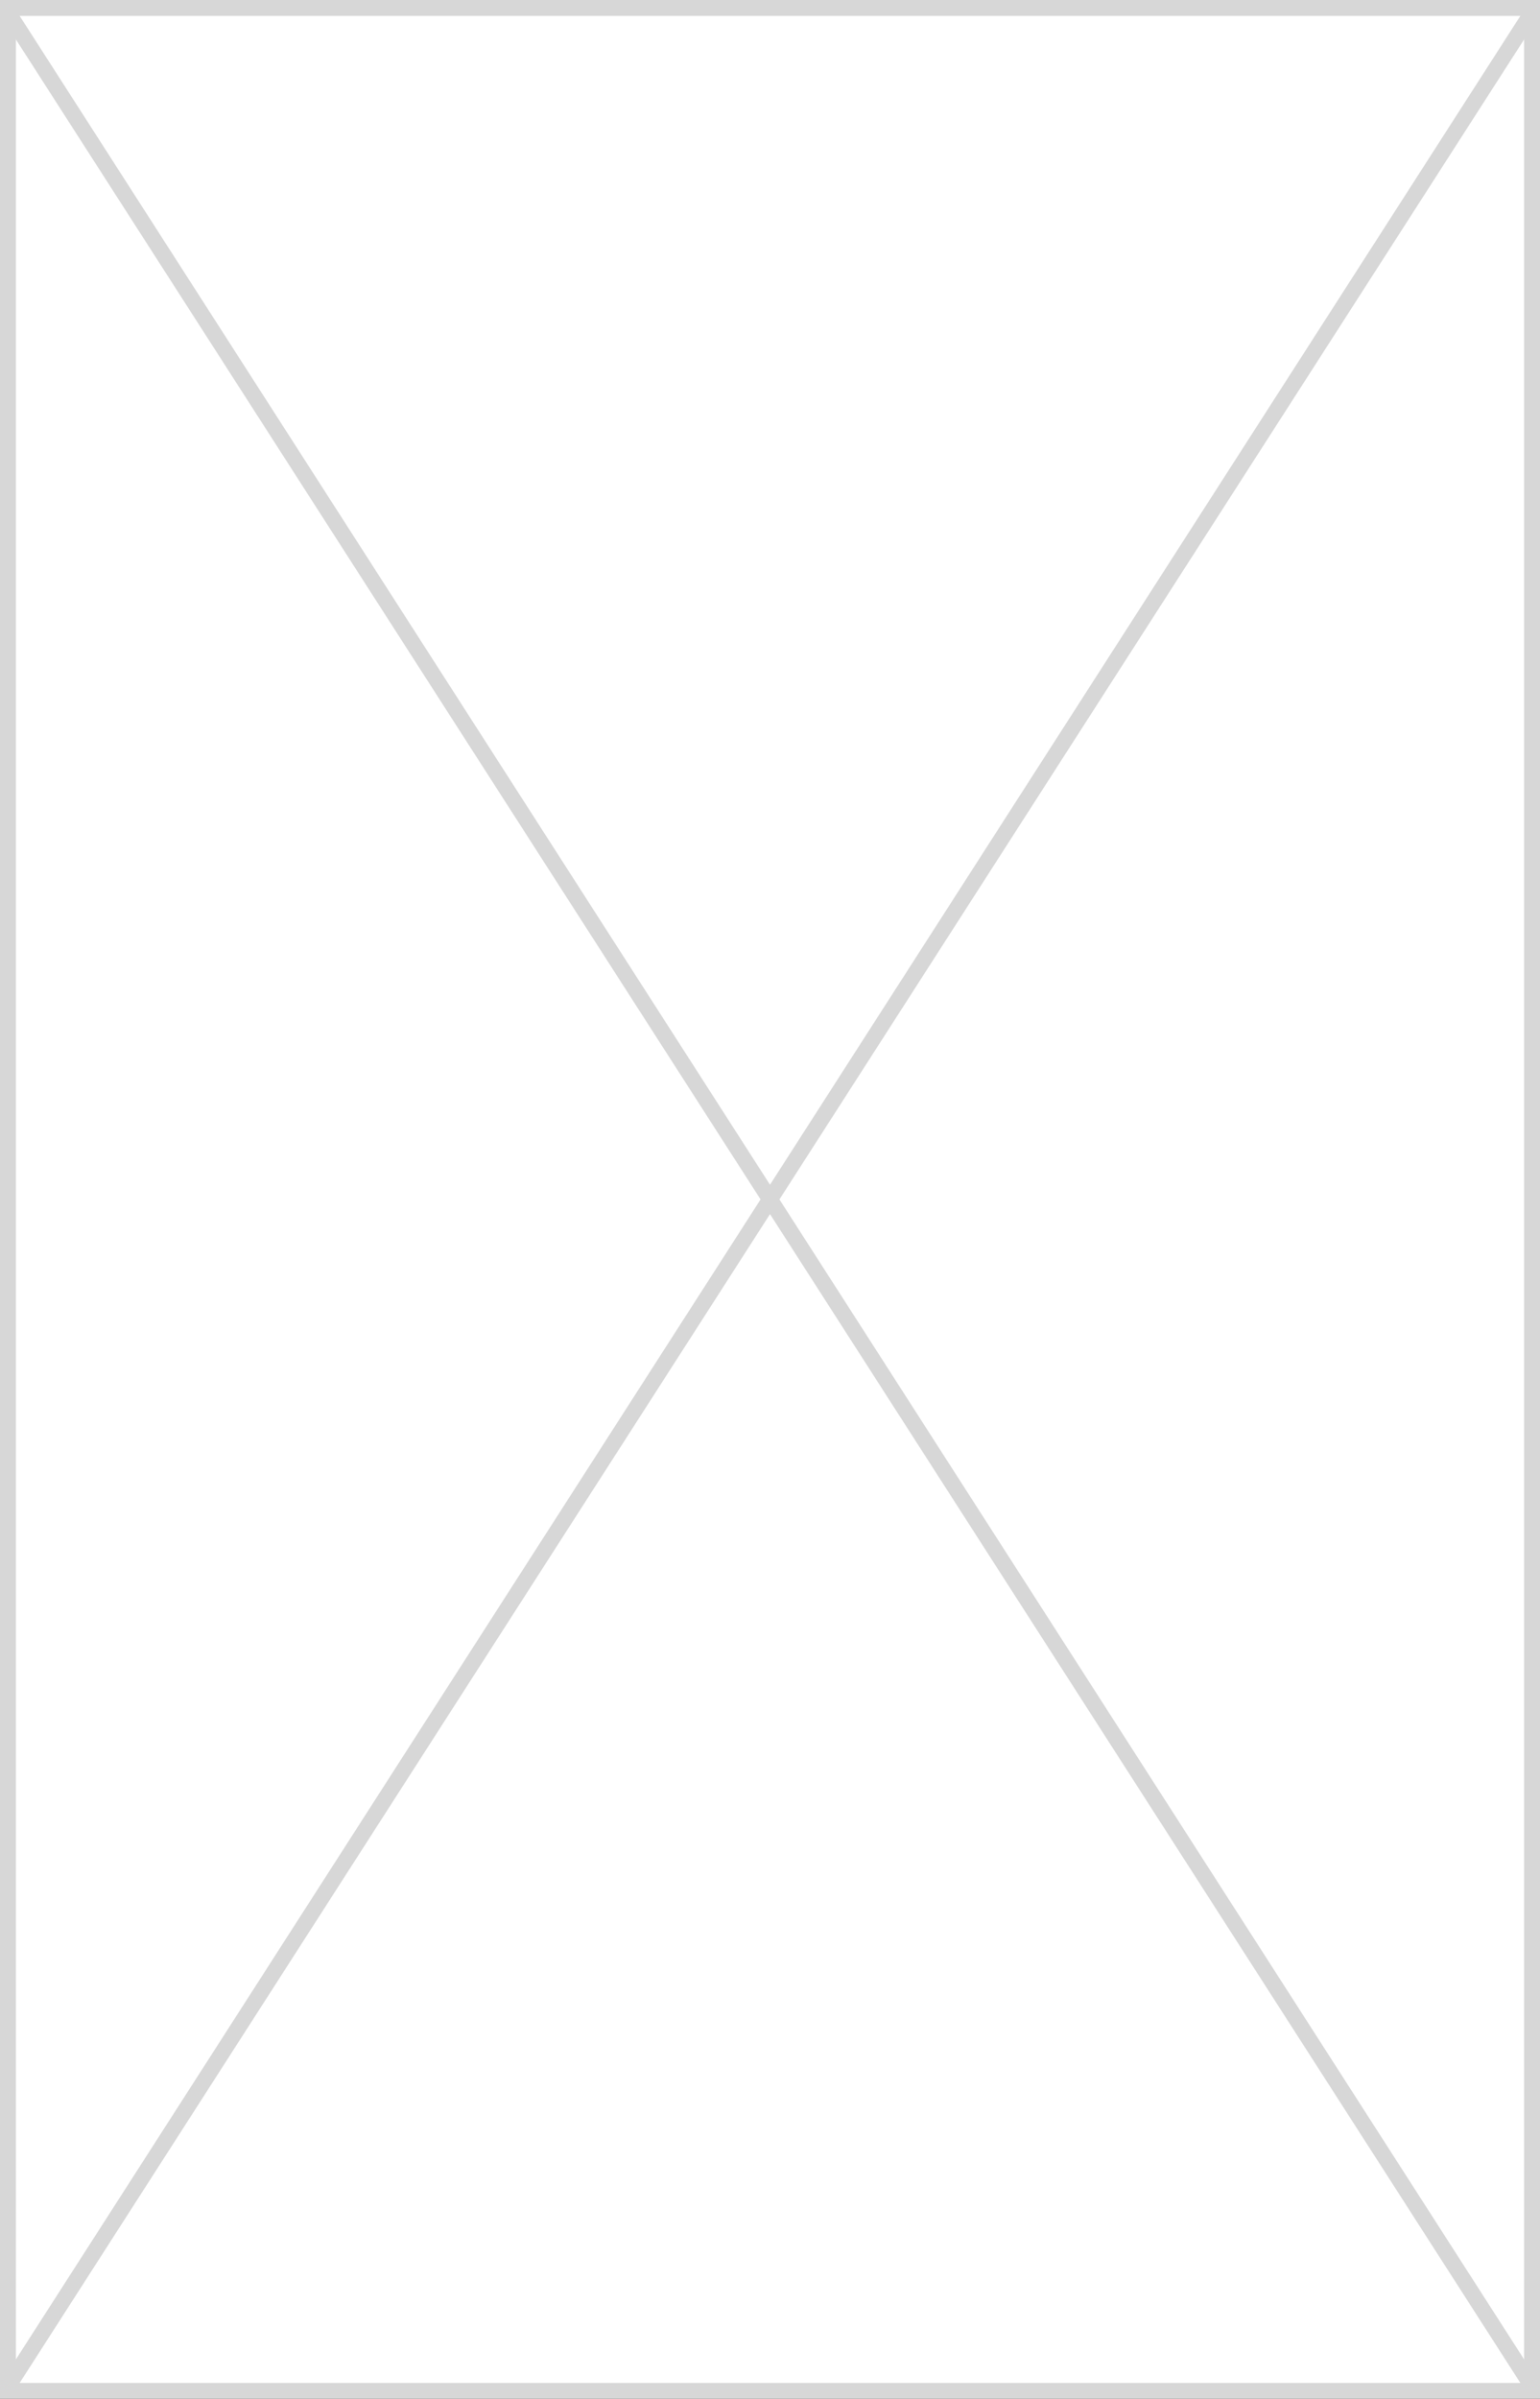 ﻿<?xml version="1.0" encoding="utf-8"?>
<svg version="1.1" width="97px" height="151px" xmlns:xlink="http://www.w3.org/1999/xlink" xmlns="http://www.w3.org/2000/svg">
  <rect width="100%" height="100%" fill="#333333" stroke="none"/>
  <g transform="translate(-873 -561 )">
    <path d="M 873.5 561.5  L 969.5 561.5  L 969.5 711.5  L 873.5 711.5  L 873.5 561.5  Z " fill-rule="nonzero" fill="#ffffff" stroke="none" />
    <path d="M 873.5 561.5  L 969.5 561.5  L 969.5 711.5  L 873.5 711.5  L 873.5 561.5  Z " stroke-width="1" stroke="#d7d7d7" fill="none" />
    <path d="M 873.421 561.655  L 969.579 711.345  M 969.579 561.655  L 873.421 711.345  " stroke-width="1" stroke="#d7d7d7" fill="none" />
  </g>
</svg>